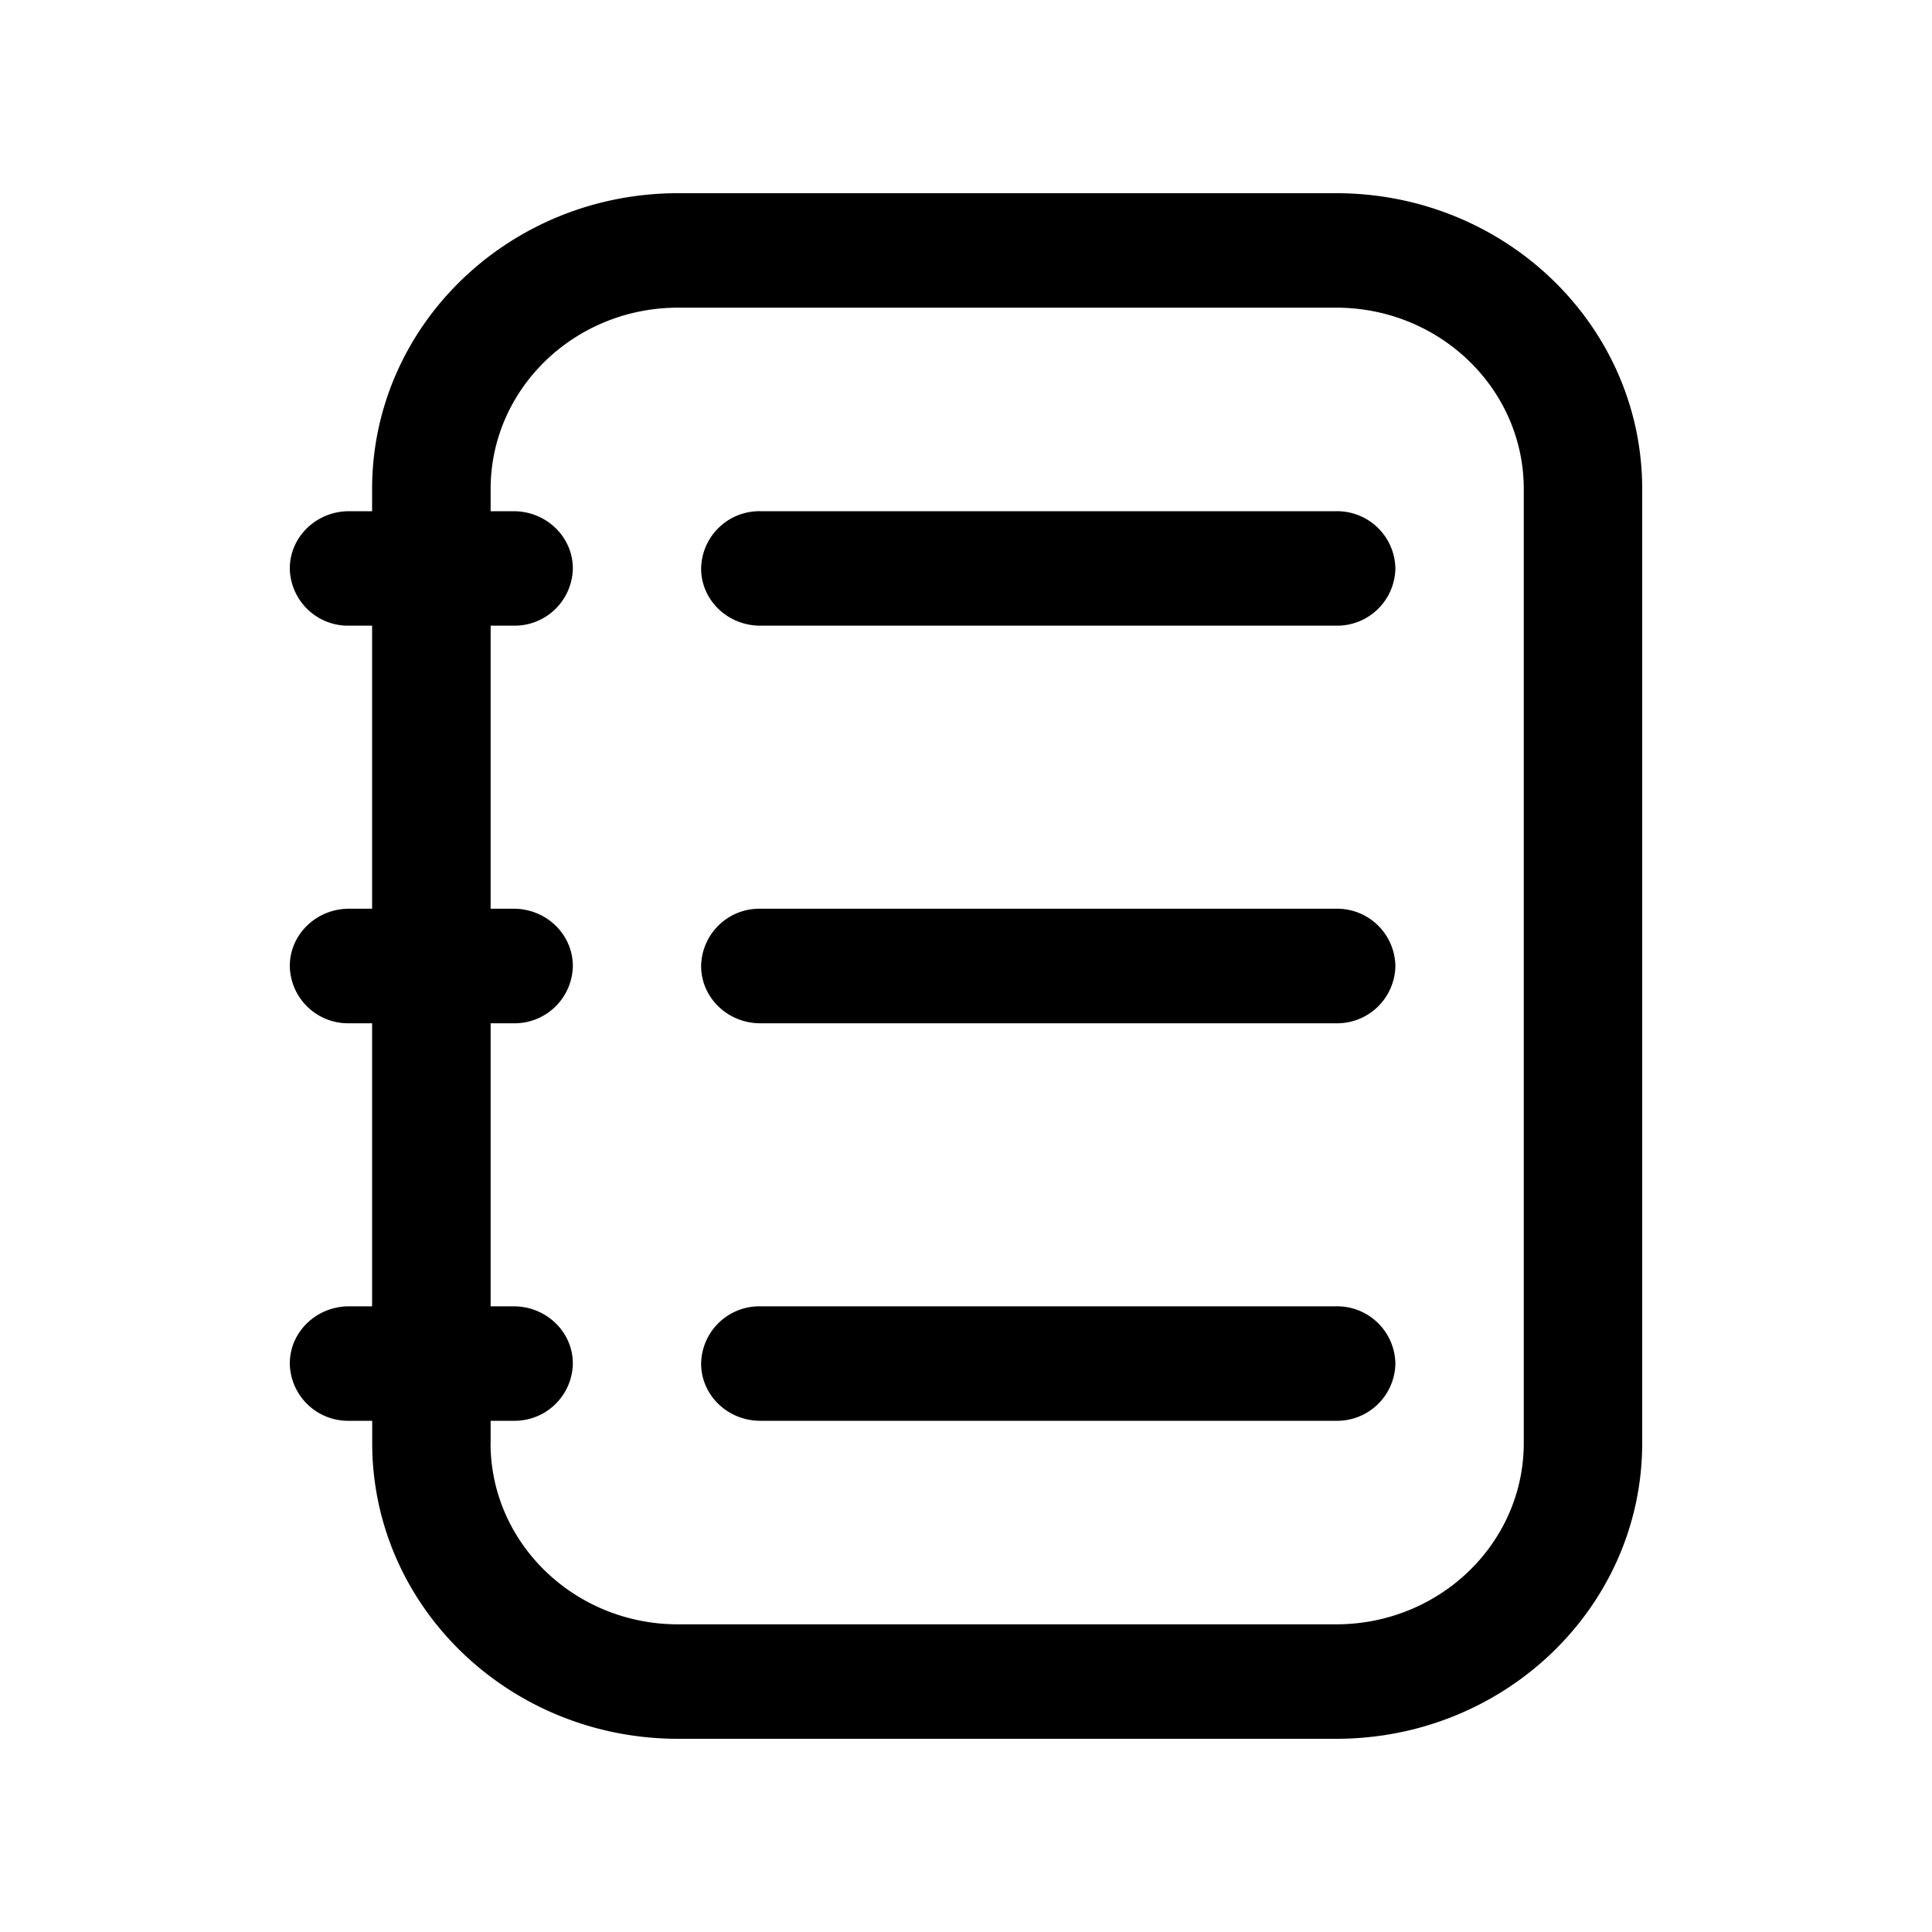 <svg xmlns="http://www.w3.org/2000/svg" width="20" height="20" fill="none" class="persona-icon" viewBox="0 0 20 20"><path fill="currentColor" d="M7.871 5.292a.603.603 0 0 0-.613.593c0 .327.274.592.613.592h5.961a.603.603 0 0 0 .613-.592.603.603 0 0 0-.613-.593h-5.96ZM7.871 9.407a.603.603 0 0 0-.613.593c0 .327.274.593.613.593h5.961a.603.603 0 0 0 .613-.593.603.603 0 0 0-.613-.593h-5.96ZM7.871 13.523a.603.603 0 0 0-.613.592c0 .328.274.593.613.593h5.961a.603.603 0 0 0 .613-.593.603.603 0 0 0-.613-.592h-5.96Z"/><path fill="currentColor" d="M3.852 5.062C3.852 3.37 5.27 2 7.019 2h6.813C15.582 2 17 3.37 17 5.062v9.876C17 16.63 15.582 18 13.832 18H7.02c-1.75 0-3.167-1.37-3.167-3.062v-.23h-.239A.603.603 0 0 1 3 14.115c0-.327.275-.592.613-.592h.239v-2.93h-.239A.603.603 0 0 1 3 10c0-.327.275-.593.613-.593h.239v-2.93h-.239A.603.603 0 0 1 3 5.885c0-.327.275-.593.613-.593h.239v-.23Zm1.226 9.876c0 1.037.87 1.877 1.941 1.877h6.813c1.072 0 1.942-.84 1.942-1.877V5.062c0-1.037-.87-1.877-1.942-1.877H7.02c-1.072 0-1.941.84-1.941 1.877v.23h.238c.339 0 .613.266.613.593a.603.603 0 0 1-.613.592h-.238v2.93h.238c.339 0 .613.266.613.593a.603.603 0 0 1-.613.593h-.238v2.93h.238c.339 0 .613.265.613.592a.603.603 0 0 1-.613.593h-.238v.23Z"/></svg>